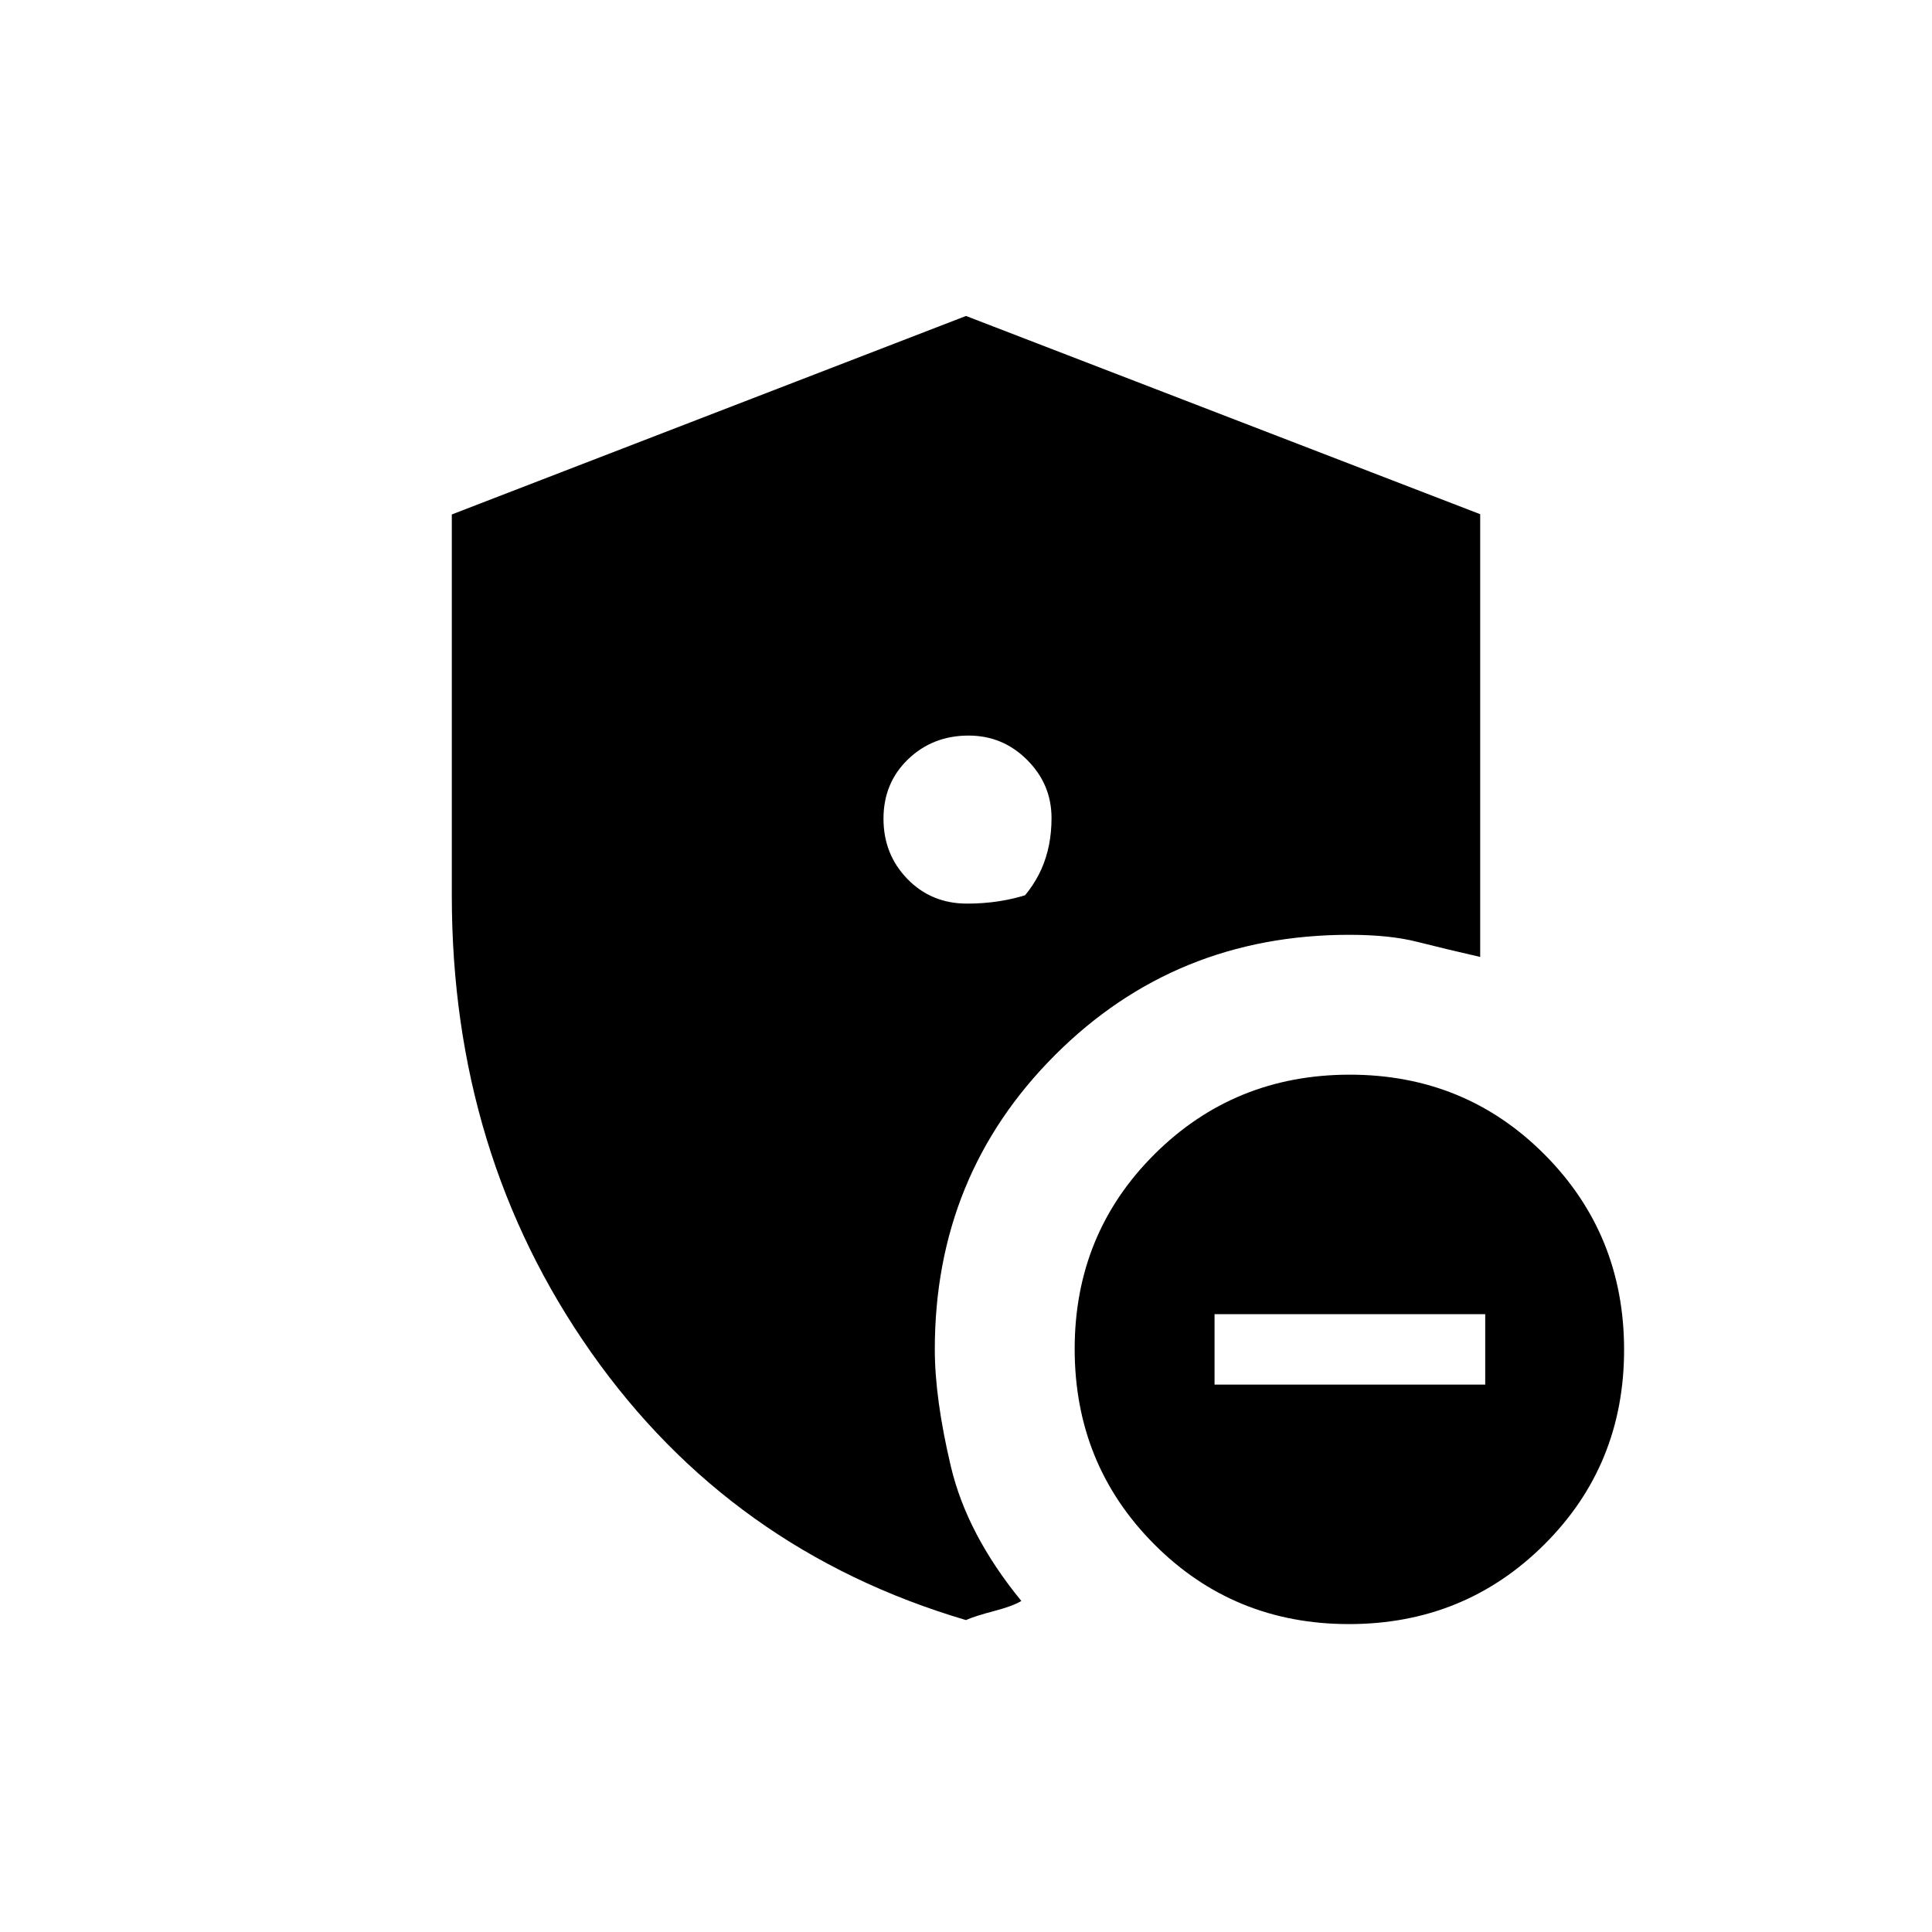 <svg xmlns="http://www.w3.org/2000/svg" height="20" viewBox="0 -960 960 960" width="20"><path d="M603.5-272H738v-35H603.5v35Zm66.81 119q-57.31 0-96.81-39.69-39.5-39.7-39.5-97 0-57.31 39.69-96.81 39.7-39.5 97-39.5 57.31 0 96.81 39.69 39.5 39.7 39.5 97 0 57.31-39.69 96.81-39.7 39.5-97 39.5Zm-190.35-2q-117.01-34.57-186.24-133.03-69.22-98.46-69.22-227.03v-189.31L480-803l255.5 98.5v220q-17.5-4-31.25-7.5t-33.75-3.5q-86.51 0-146.26 59.74-59.74 59.75-59.74 146.26 0 24.5 8 58.25t35 66.75q-4 2.5-13.5 5t-14.04 4.5Zm1.33-439.5q-17.81 0-30.05 11.75Q439-571 439-553.21q0 17.78 11.92 30Q462.83-511 480.5-511q16.5 0 30.75-4.75T537.5-532q-7.84 7.69-16.17 14.09Q513-511.5 502-507.5q10.5-9.43 15.5-20.71 5-11.27 5-25.29 0-16.79-12.11-28.89-12.1-12.11-29.1-12.11Z"/></svg>